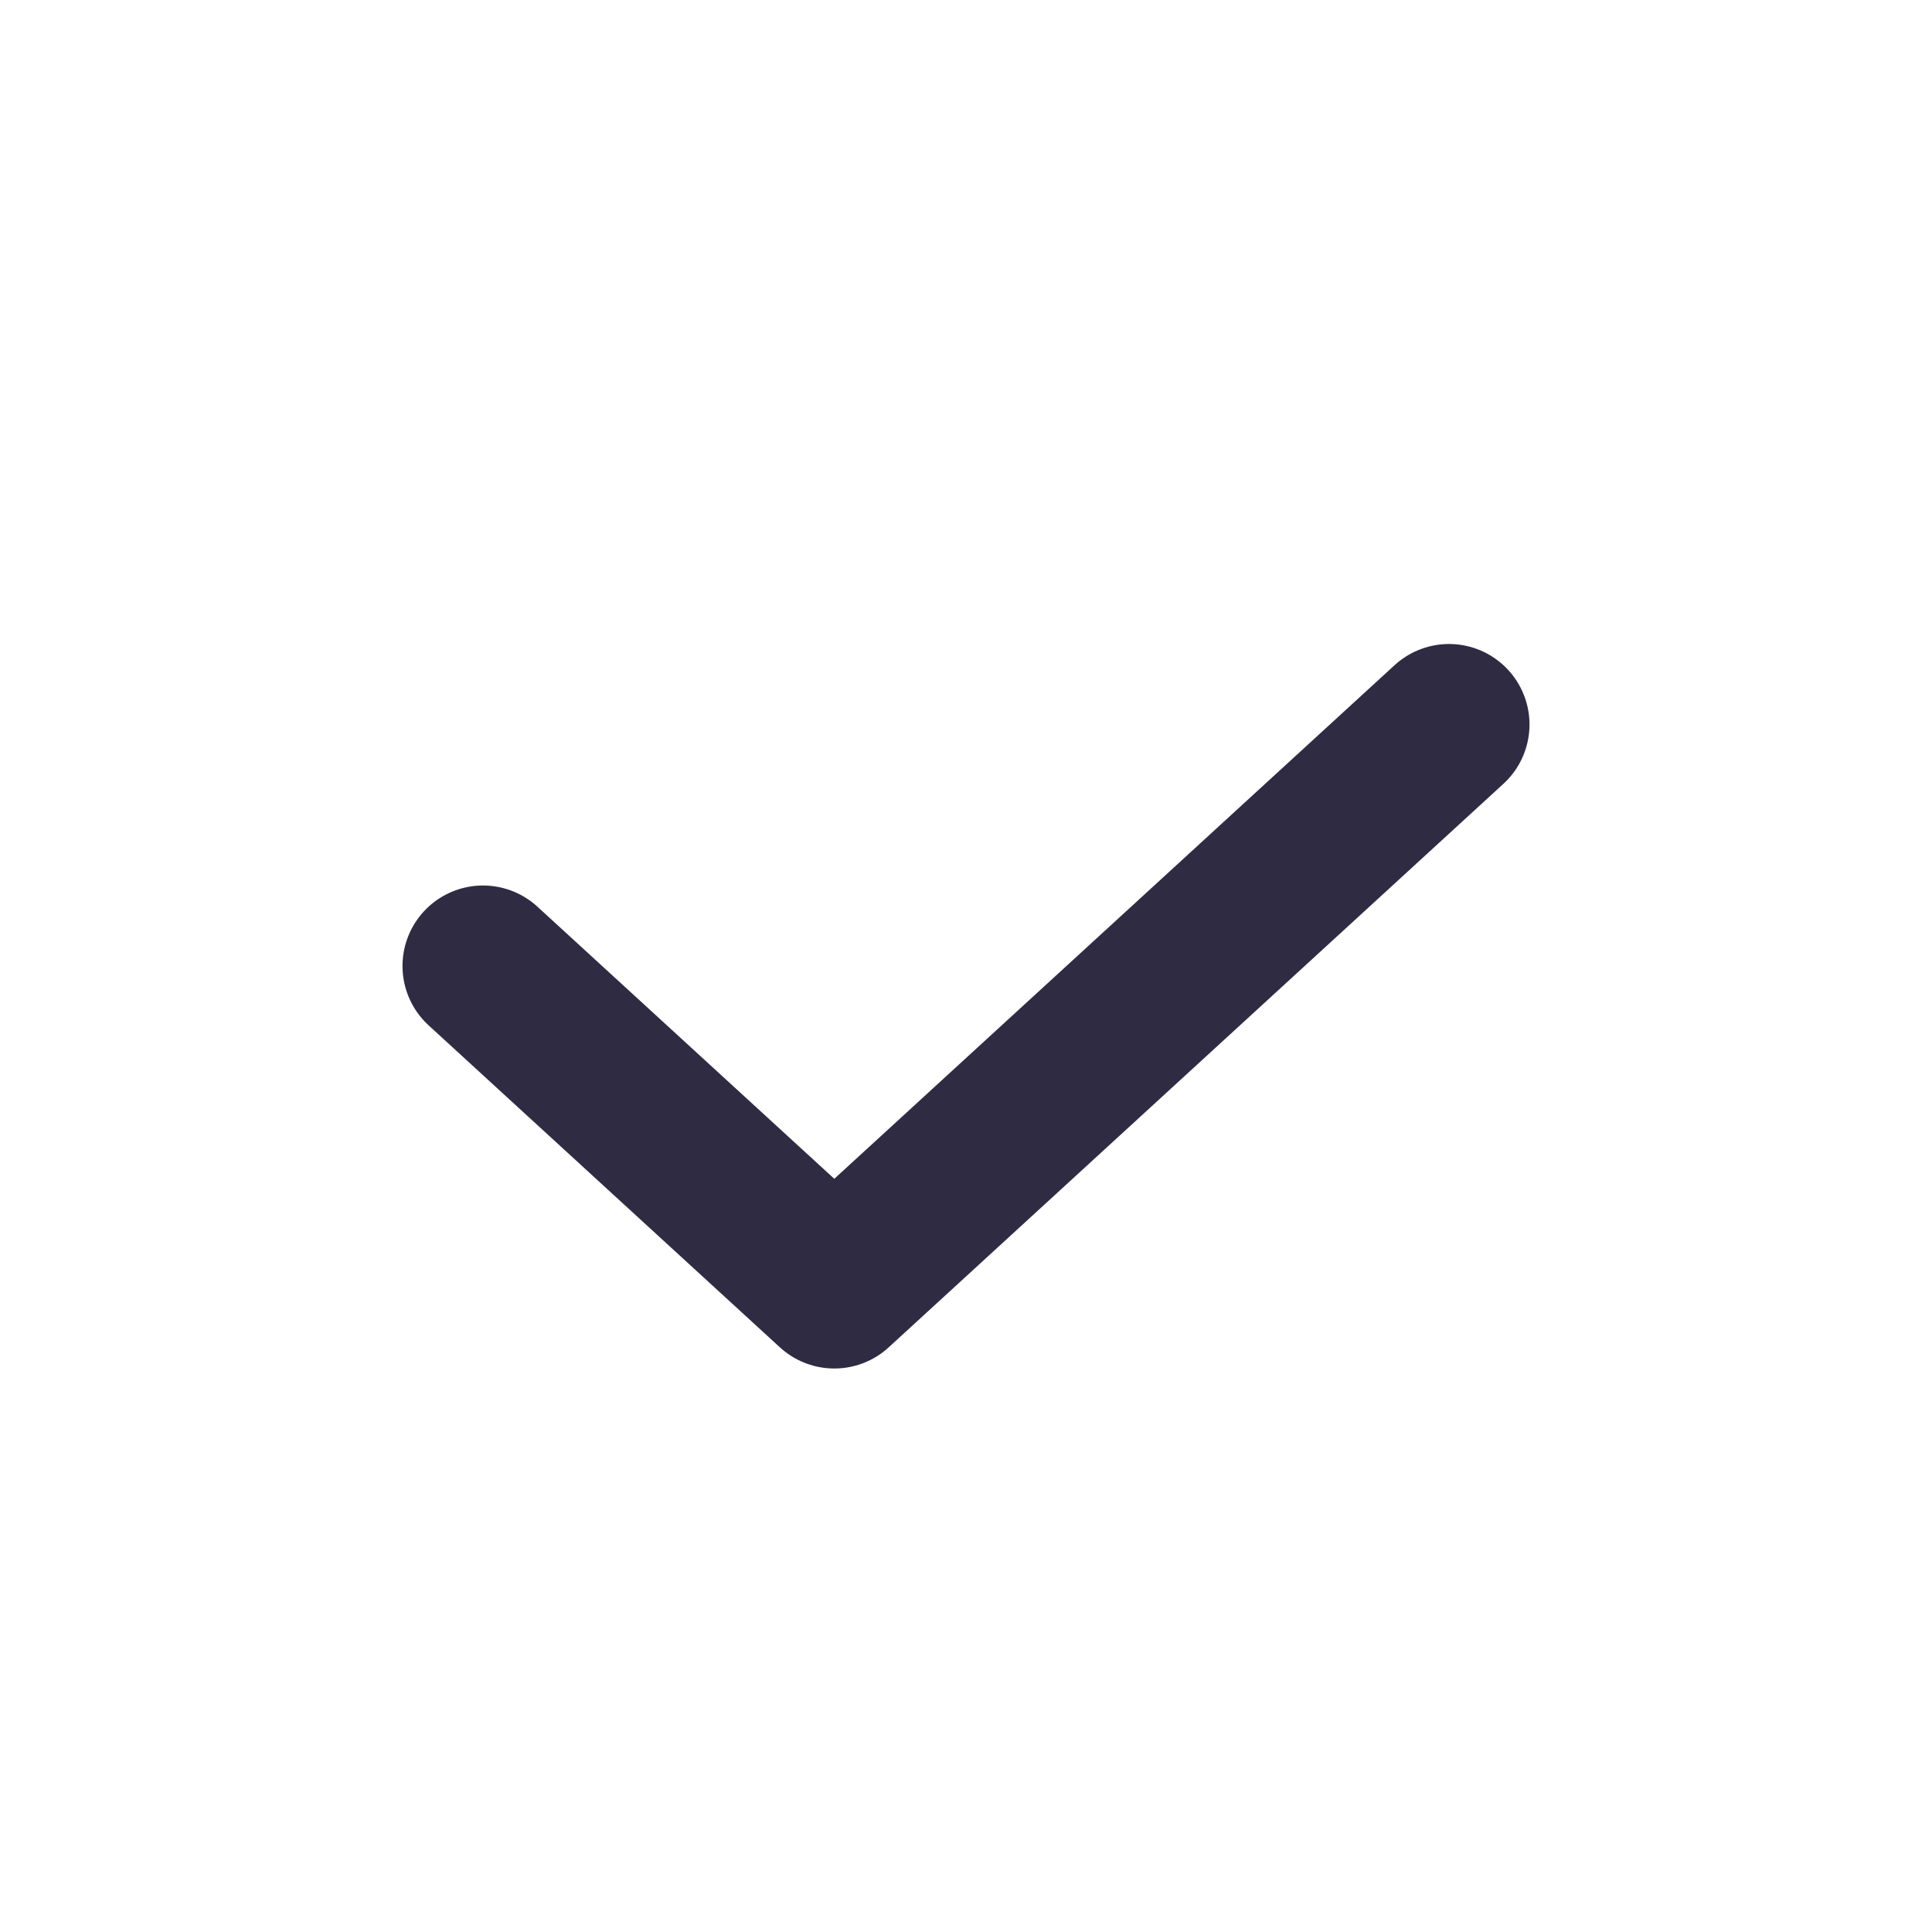 <svg width="24" height="24" viewBox="0 0 24 24" fill="none" xmlns="http://www.w3.org/2000/svg">
<path d="M18 9L10.364 16L6 12" stroke="#2F2B43" stroke-width="2" stroke-linecap="round" stroke-linejoin="round"/>
</svg>
